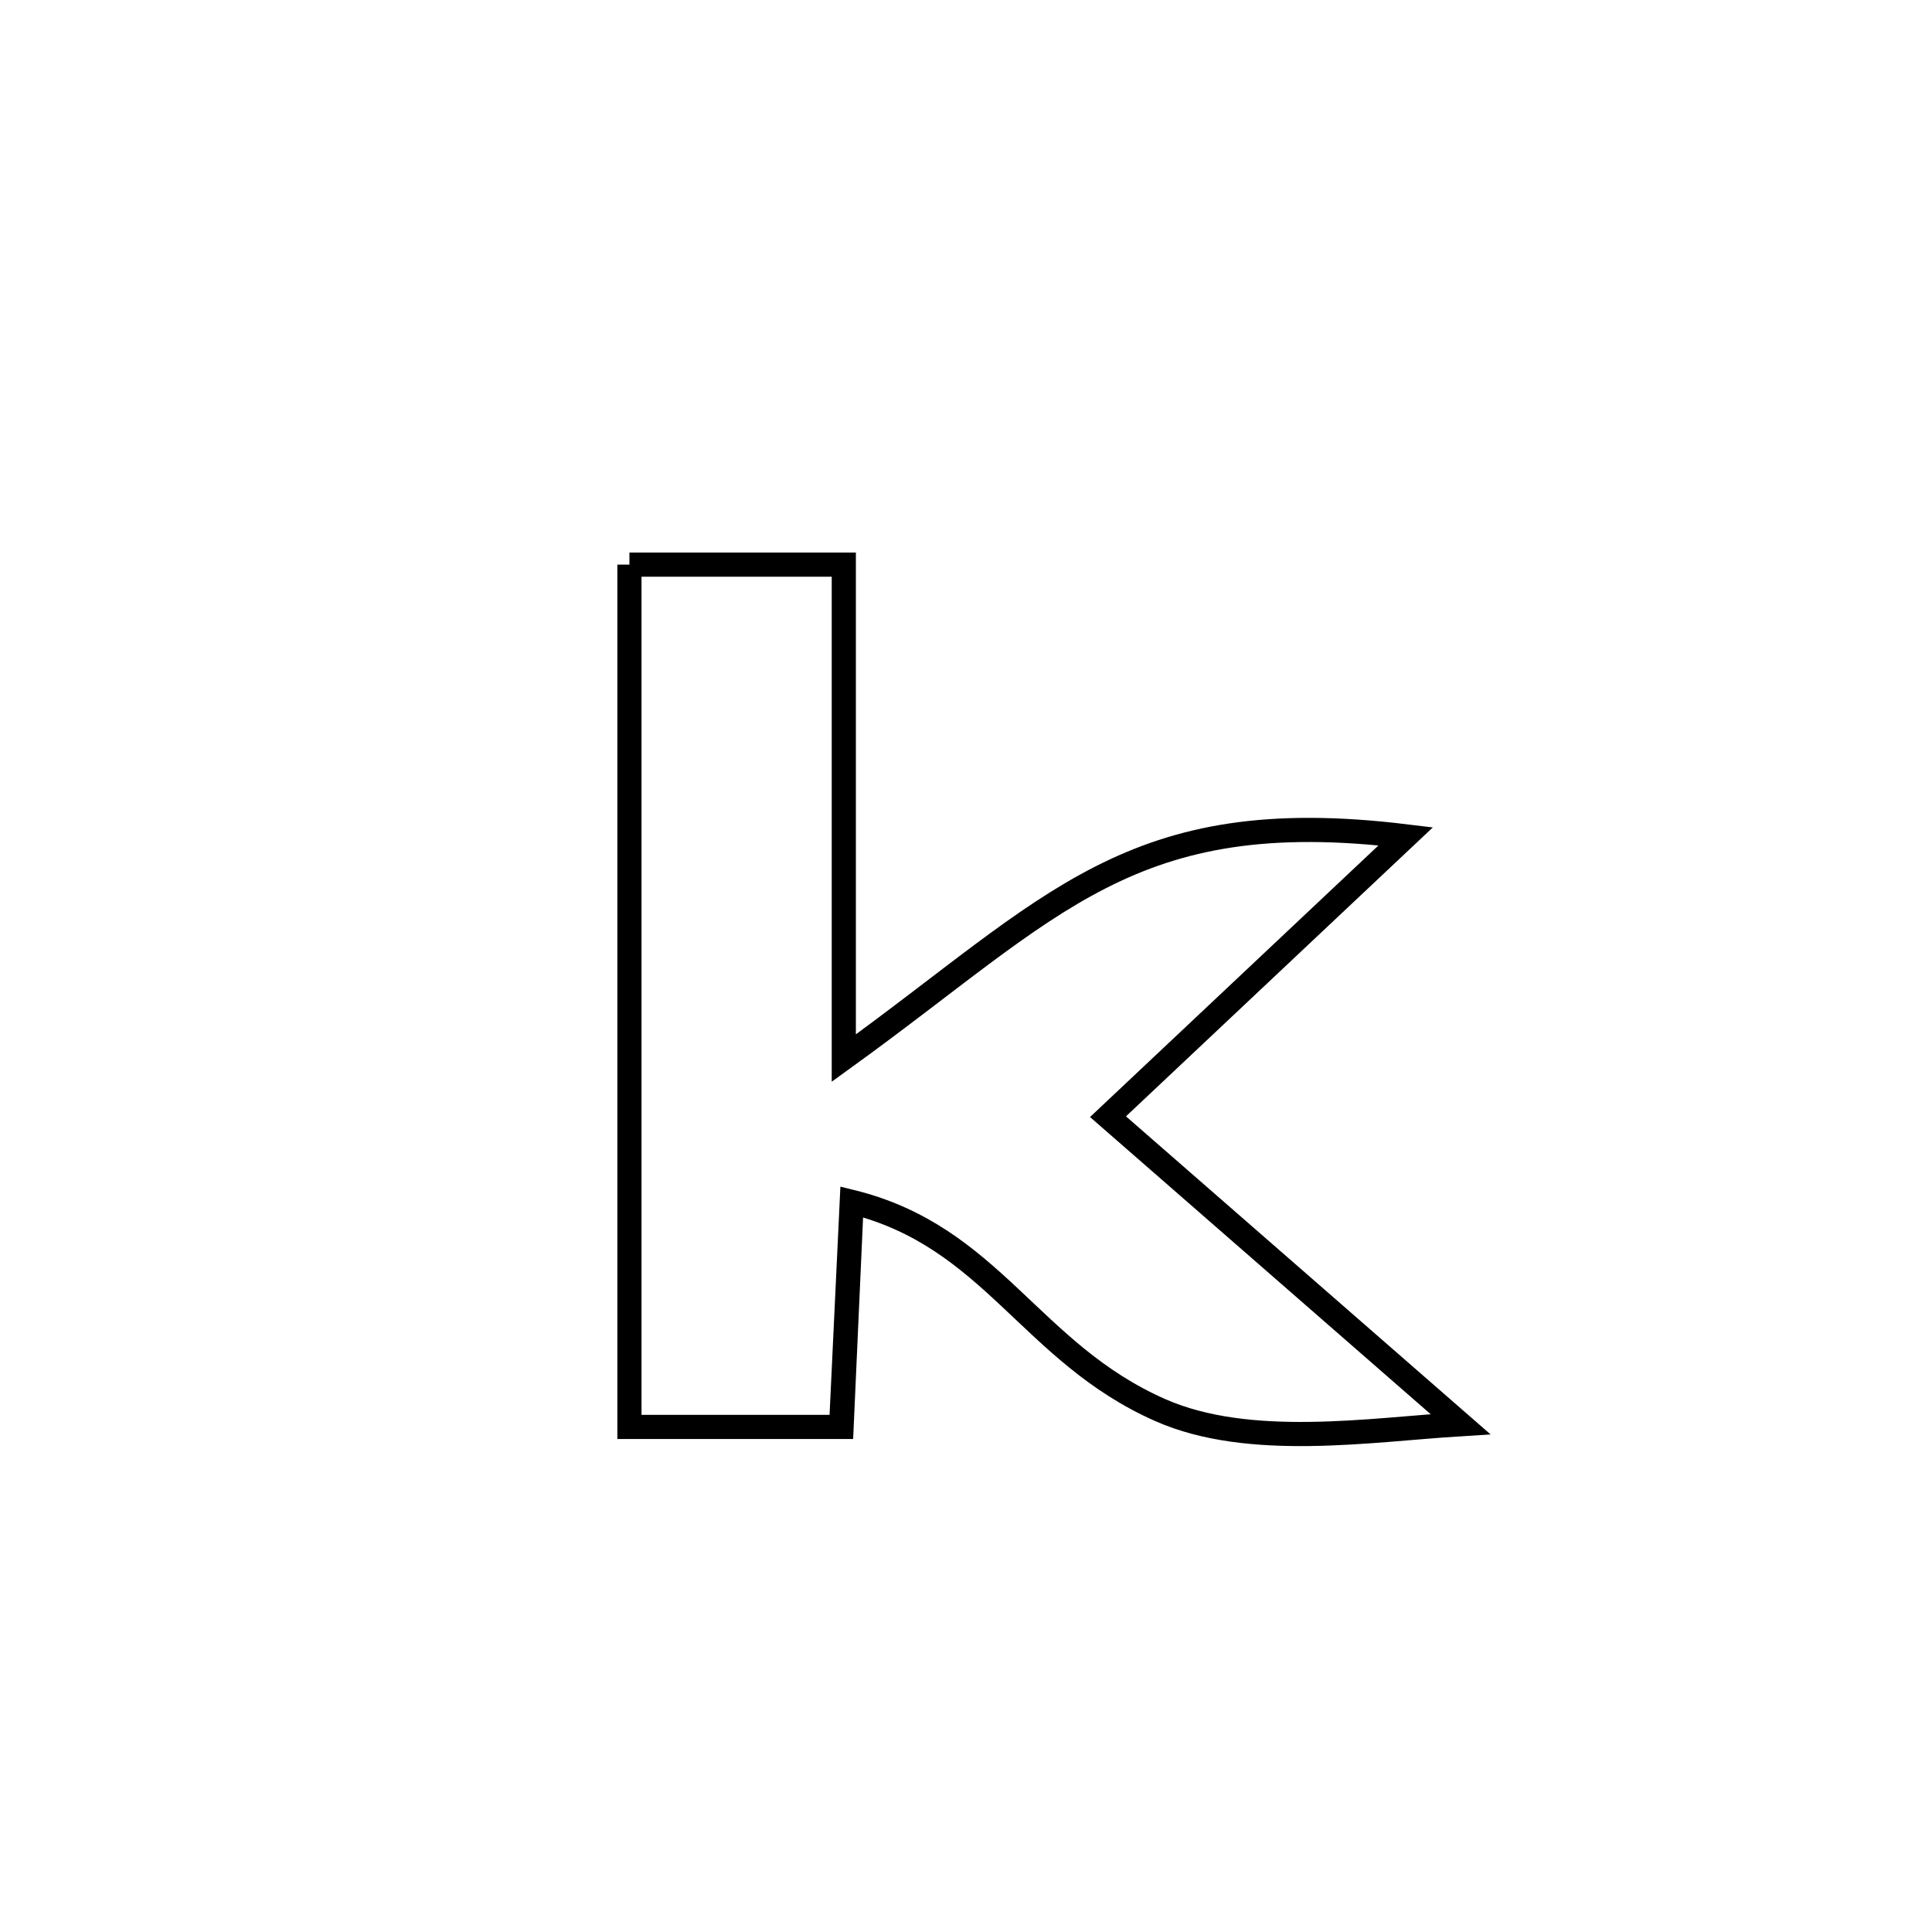<svg xmlns="http://www.w3.org/2000/svg" viewBox="0.0 0.0 24.0 24.0" height="200px" width="200px"><path fill="none" stroke="black" stroke-width=".3" stroke-opacity="1.0"  filling="0" d="M7.819 7.014 L7.819 7.014 C8.707 7.014 9.594 7.014 10.482 7.014 L10.482 7.014 C10.482 9.058 10.482 11.101 10.482 13.144 L10.482 13.144 C11.793 12.197 12.681 11.404 13.67 10.9 C14.659 10.396 15.748 10.18 17.463 10.389 L17.463 10.389 C16.23 11.55 14.997 12.711 13.764 13.872 L13.764 13.872 C15.224 15.145 16.684 16.419 18.143 17.692 L18.143 17.692 C17.023 17.761 15.521 18.004 14.416 17.518 C12.796 16.805 12.326 15.361 10.58 14.93 L10.58 14.93 C10.578 14.968 10.448 17.719 10.448 17.726 L10.448 17.726 C9.572 17.726 8.695 17.726 7.819 17.726 L7.819 17.726 C7.819 15.941 7.819 14.155 7.819 12.37 C7.819 10.585 7.819 8.8 7.819 7.014 L7.819 7.014"></path></svg>